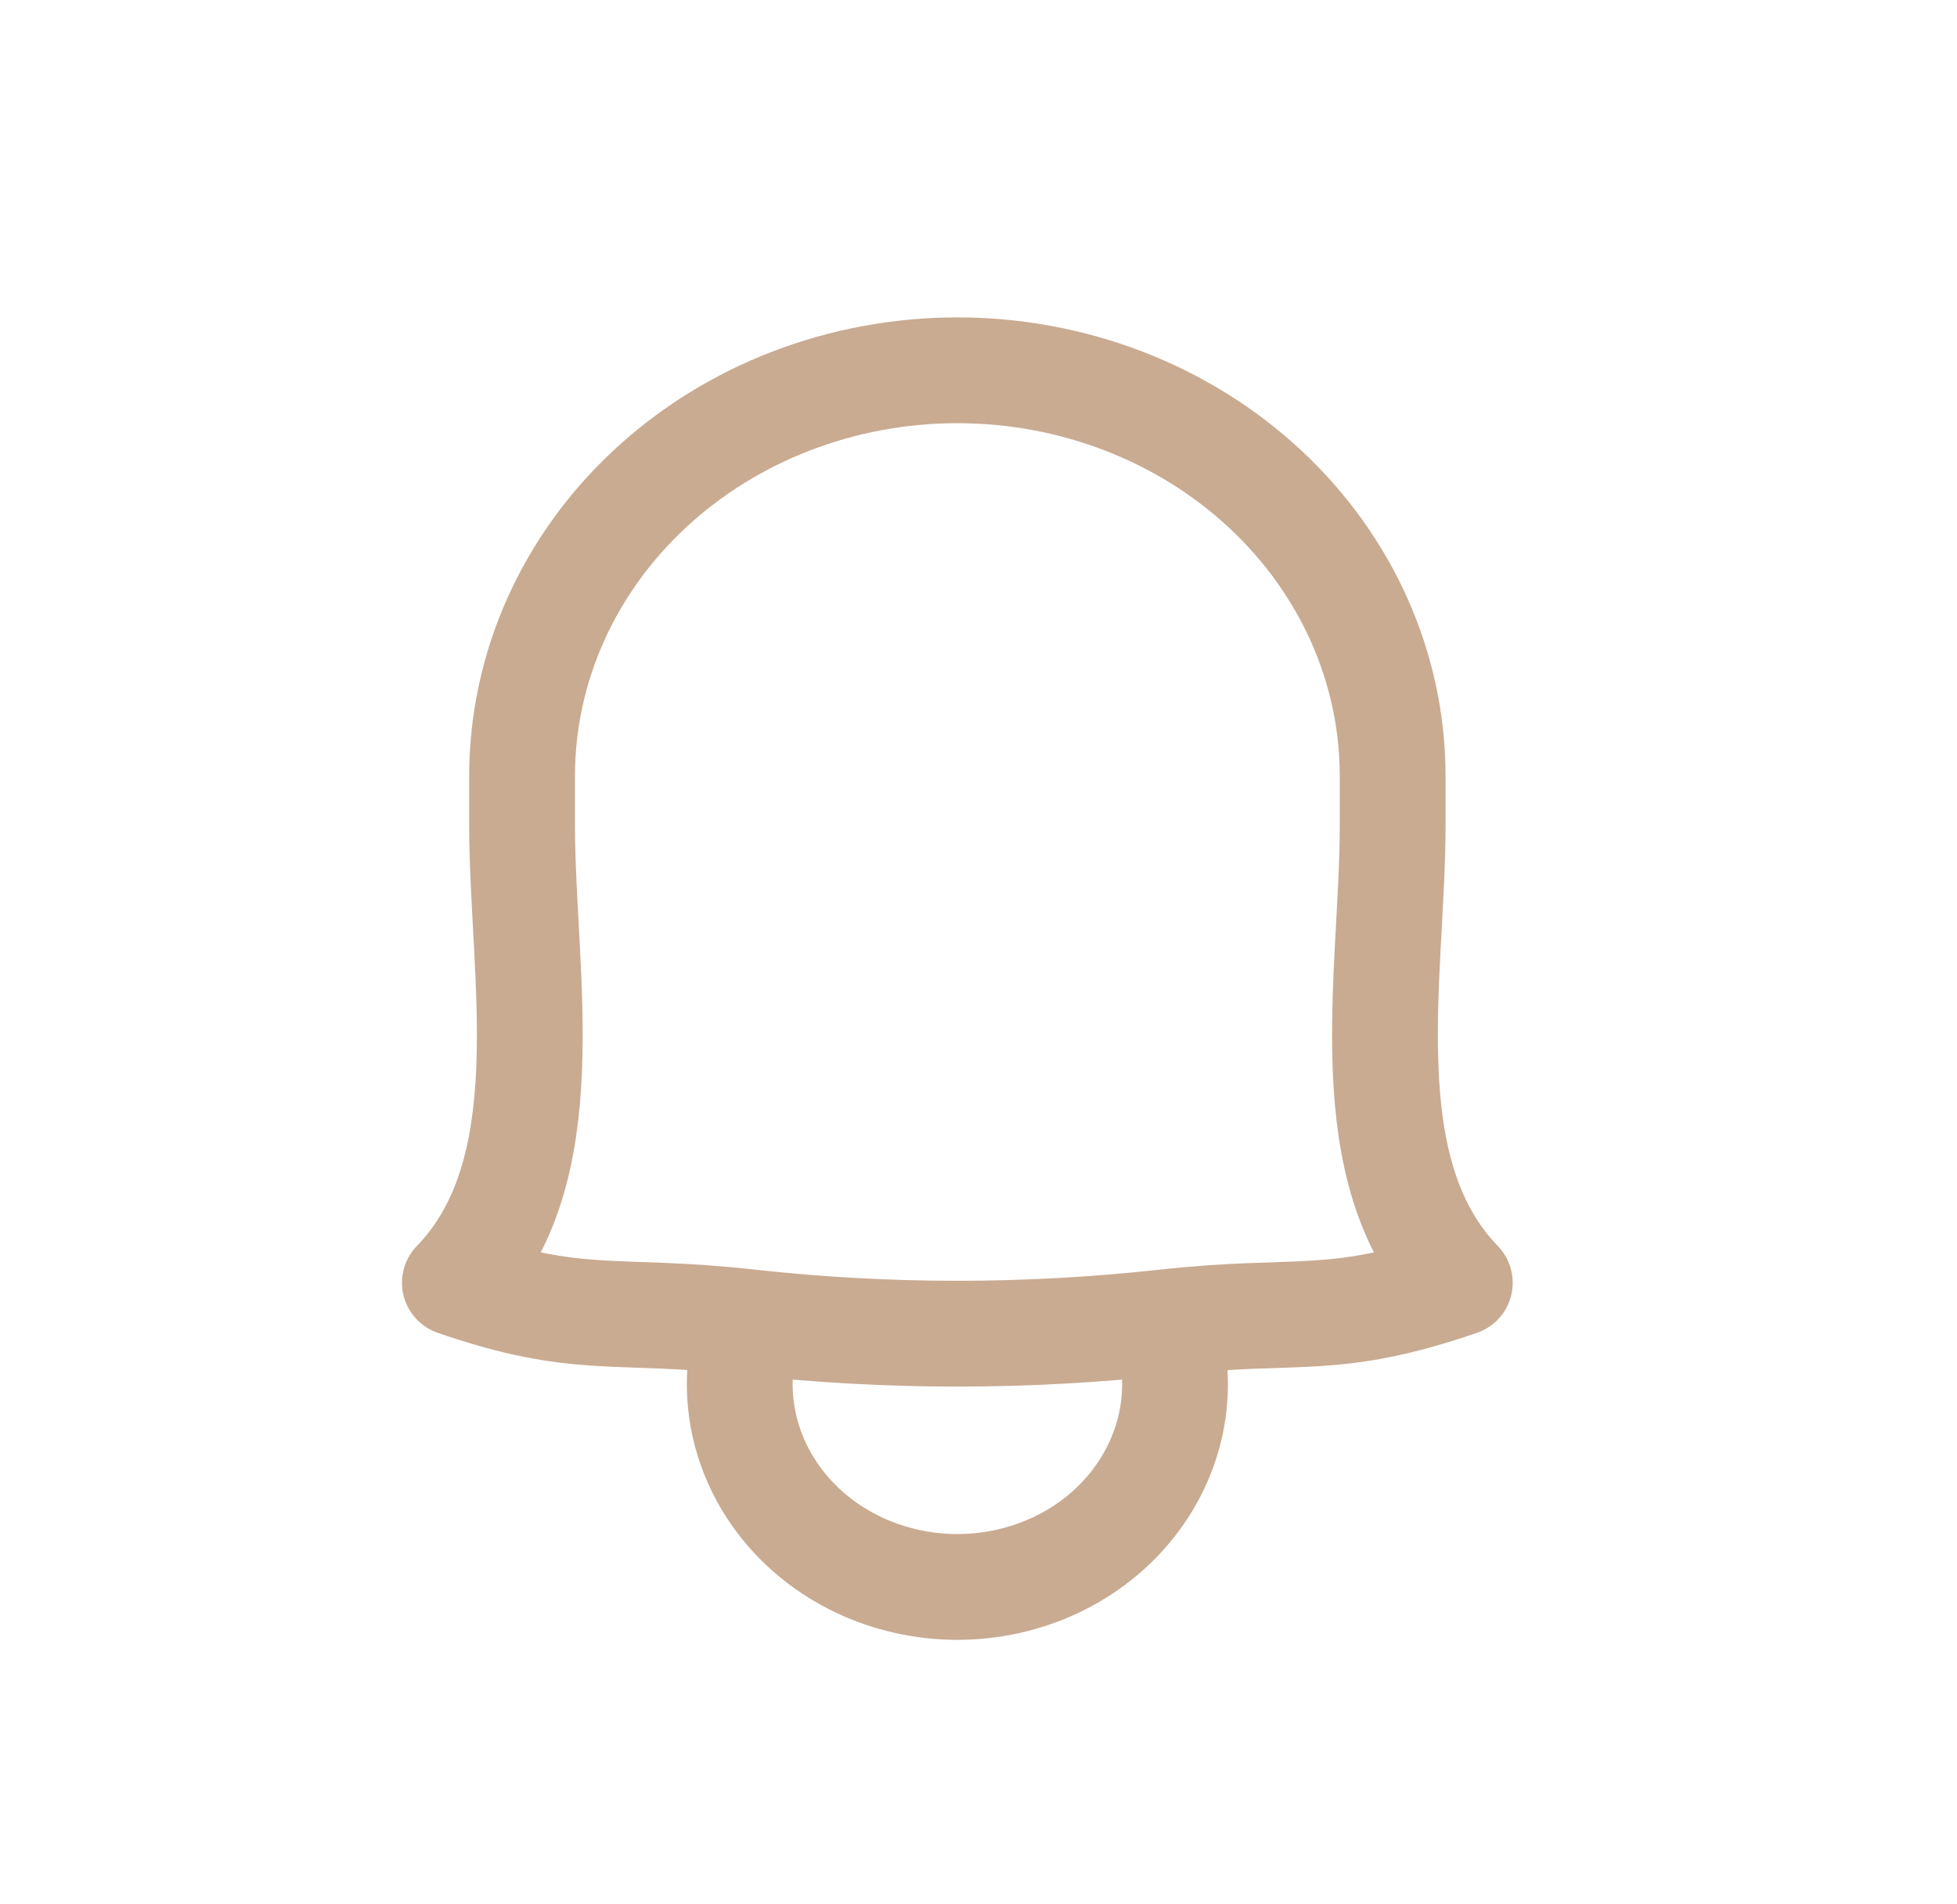 <svg width="37" height="36" viewBox="0 0 37 36" fill="none" xmlns="http://www.w3.org/2000/svg">
<g id="Frame">
<path id="Vector" d="M22.019 24.997C24.575 24.715 25.186 25.08 27.6 24.25C25.556 22.14 26.326 18.469 26.33 15.626V14.668C26.33 12.634 25.463 10.684 23.92 9.246C22.377 7.808 20.283 7 18.101 7C15.918 7 13.825 7.808 12.281 9.246C10.738 10.684 9.871 12.634 9.871 14.668V15.626C9.875 18.469 10.645 22.14 8.6 24.25C10.977 25.068 11.583 24.709 14.182 24.997M22.019 24.997C19.416 25.284 16.785 25.284 14.182 24.997M22.019 24.997C22.217 25.571 22.266 26.182 22.163 26.778C22.059 27.374 21.806 27.938 21.424 28.426C21.043 28.914 20.543 29.31 19.965 29.584C19.387 29.857 18.749 30 18.101 30C17.453 30 16.814 29.857 16.236 29.584C15.659 29.31 15.159 28.914 14.777 28.426C14.395 27.938 14.142 27.374 14.039 26.778C13.935 26.182 13.984 25.571 14.182 24.997" stroke="#C9AB92" stroke-width="2" stroke-linecap="round" stroke-linejoin="round"/>
</g>
</svg>
